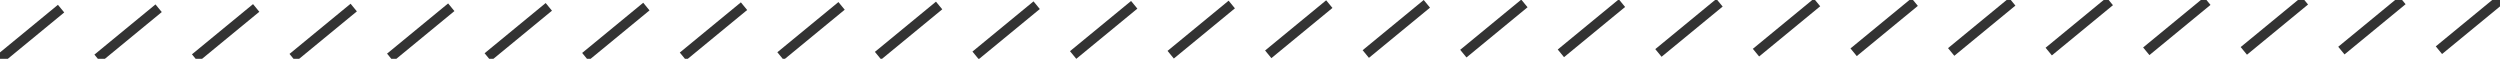 <?xml version="1.0" encoding="UTF-8"?>
<svg id="_レイヤー_2" data-name="レイヤー 2" xmlns="http://www.w3.org/2000/svg" xmlns:xlink="http://www.w3.org/1999/xlink" viewBox="0 0 255 6">
  <defs>
    <style>
      .cls-1 {
        clip-path: url(#clippath);
      }

      .cls-2 {
        stroke-width: 0px;
      }

      .cls-2, .cls-3 {
        fill: none;
      }

      .cls-3 {
        stroke: #333;
        stroke-miterlimit: 10;
        stroke-width: 1.01px;
      }
    </style>
    <clipPath id="clippath">
      <rect class="cls-2" width="255" height="6"/>
    </clipPath>
  </defs>
  <g id="img">
    <g class="cls-1">
      <g>
        <line class="cls-3" x1="6.23" y1=".88" y2="6"/>
        <line class="cls-3" x1="16.18" y1=".84" x2="9.95" y2="5.96"/>
        <line class="cls-3" x1="26.13" y1=".81" x2="19.9" y2="5.93"/>
        <line class="cls-3" x1="36.08" y1=".77" x2="29.85" y2="5.89"/>
        <line class="cls-3" x1="46.03" y1=".74" x2="39.8" y2="5.86"/>
        <line class="cls-3" x1="55.98" y1=".7" x2="49.75" y2="5.82"/>
        <line class="cls-3" x1="65.93" y1=".67" x2="59.7" y2="5.79"/>
        <line class="cls-3" x1="75.89" y1=".63" x2="69.66" y2="5.75"/>
        <line class="cls-3" x1="85.84" y1=".6" x2="79.61" y2="5.72"/>
        <line class="cls-3" x1="95.79" y1=".56" x2="89.56" y2="5.68"/>
        <line class="cls-3" x1="105.74" y1=".53" x2="99.51" y2="5.65"/>
        <line class="cls-3" x1="115.69" y1=".49" x2="109.46" y2="5.61"/>
        <line class="cls-3" x1="125.64" y1=".46" x2="119.41" y2="5.58"/>
        <line class="cls-3" x1="135.59" y1=".42" x2="129.36" y2="5.54"/>
        <line class="cls-3" x1="145.54" y1=".39" x2="139.31" y2="5.51"/>
        <line class="cls-3" x1="155.49" y1=".35" x2="149.26" y2="5.47"/>
        <line class="cls-3" x1="165.44" y1=".32" x2="159.21" y2="5.44"/>
        <line class="cls-3" x1="175.39" y1=".28" x2="169.16" y2="5.4"/>
        <line class="cls-3" x1="185.34" y1=".25" x2="179.11" y2="5.37"/>
        <line class="cls-3" x1="195.3" y1=".21" x2="189.07" y2="5.33"/>
        <line class="cls-3" x1="205.25" y1=".18" x2="199.02" y2="5.3"/>
        <line class="cls-3" x1="215.2" y1=".14" x2="208.97" y2="5.26"/>
        <line class="cls-3" x1="225.15" y1=".11" x2="218.92" y2="5.23"/>
        <line class="cls-3" x1="235.1" y1=".07" x2="228.87" y2="5.19"/>
        <line class="cls-3" x1="245.05" y1=".04" x2="238.82" y2="5.16"/>
        <line class="cls-3" x1="255" x2="248.77" y2="5.12"/>
      </g>
    </g>
  </g>
</svg>